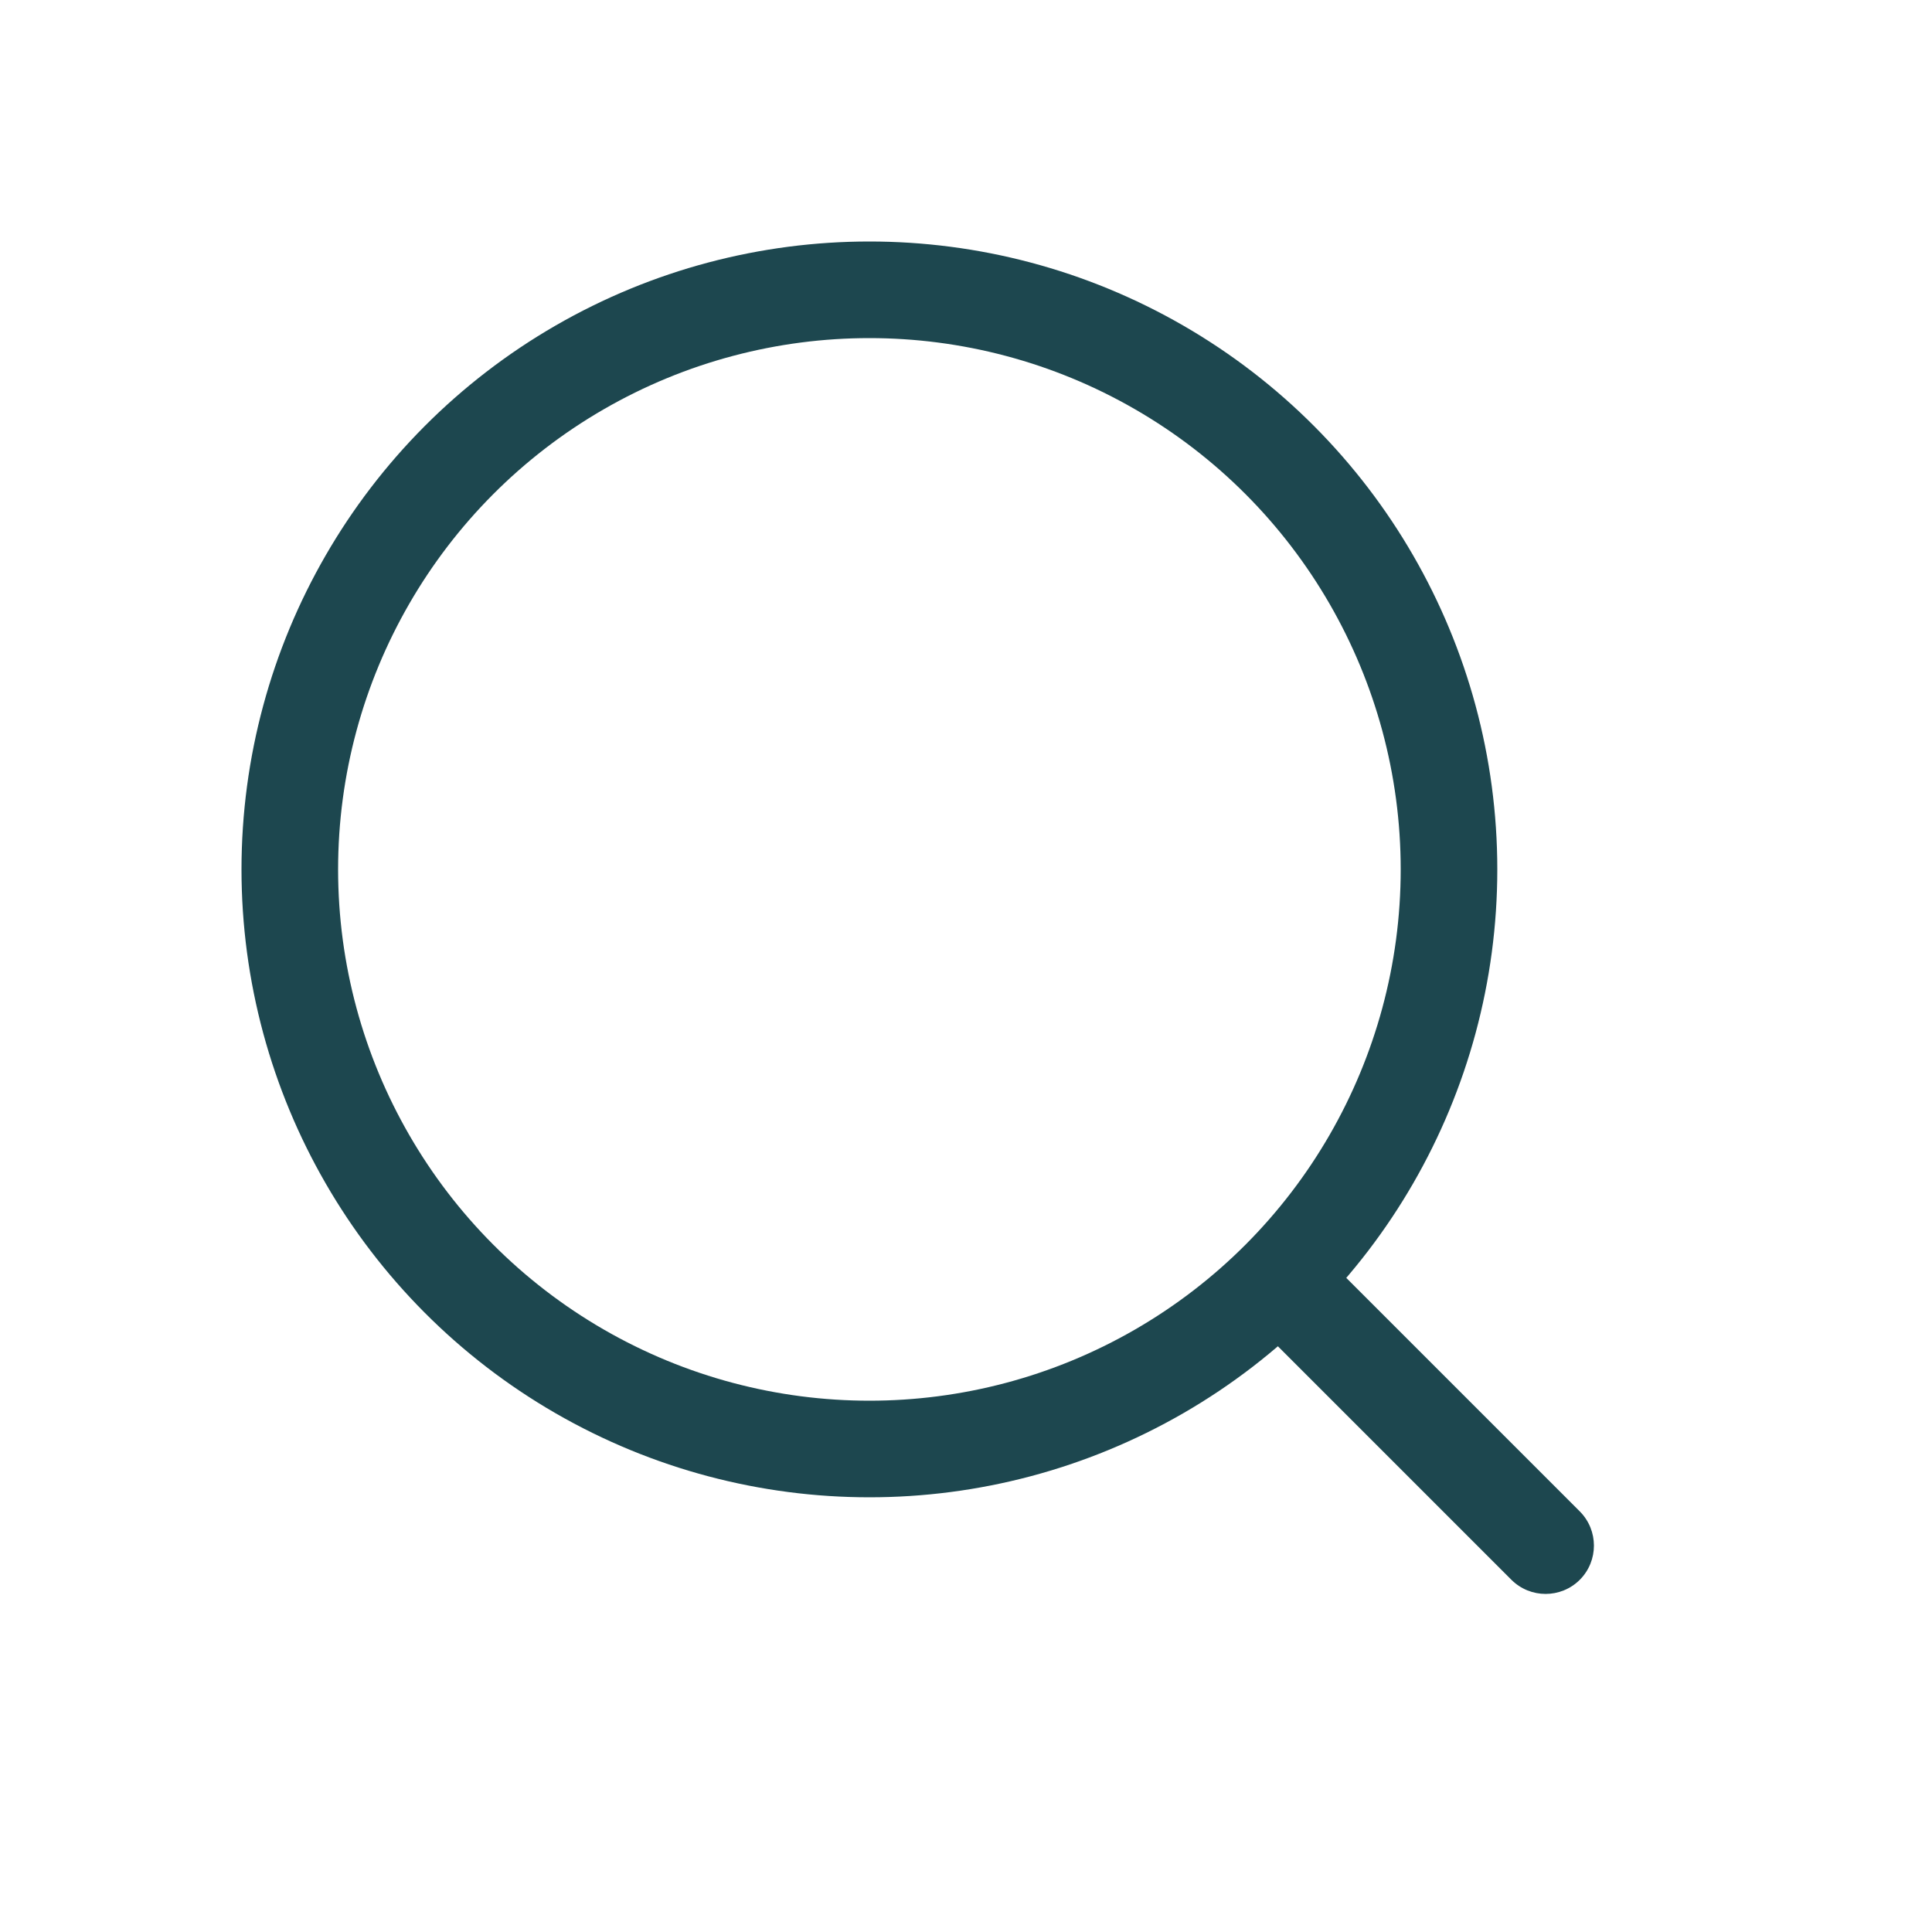 <svg width="20" height="20" viewBox="0 0 20 20" fill="none" xmlns="http://www.w3.org/2000/svg">
    <circle cx="9" cy="9" r="6" stroke="#1D474F"/>
    <path d="M15.646 16.354C15.842 16.549 16.158 16.549 16.354 16.354C16.549 16.158 16.549 15.842 16.354 15.646L15.646 16.354ZM12.646 13.354L15.646 16.354L16.354 15.646L13.354 12.646L12.646 13.354Z" fill="#1D474F"/>
</svg>
